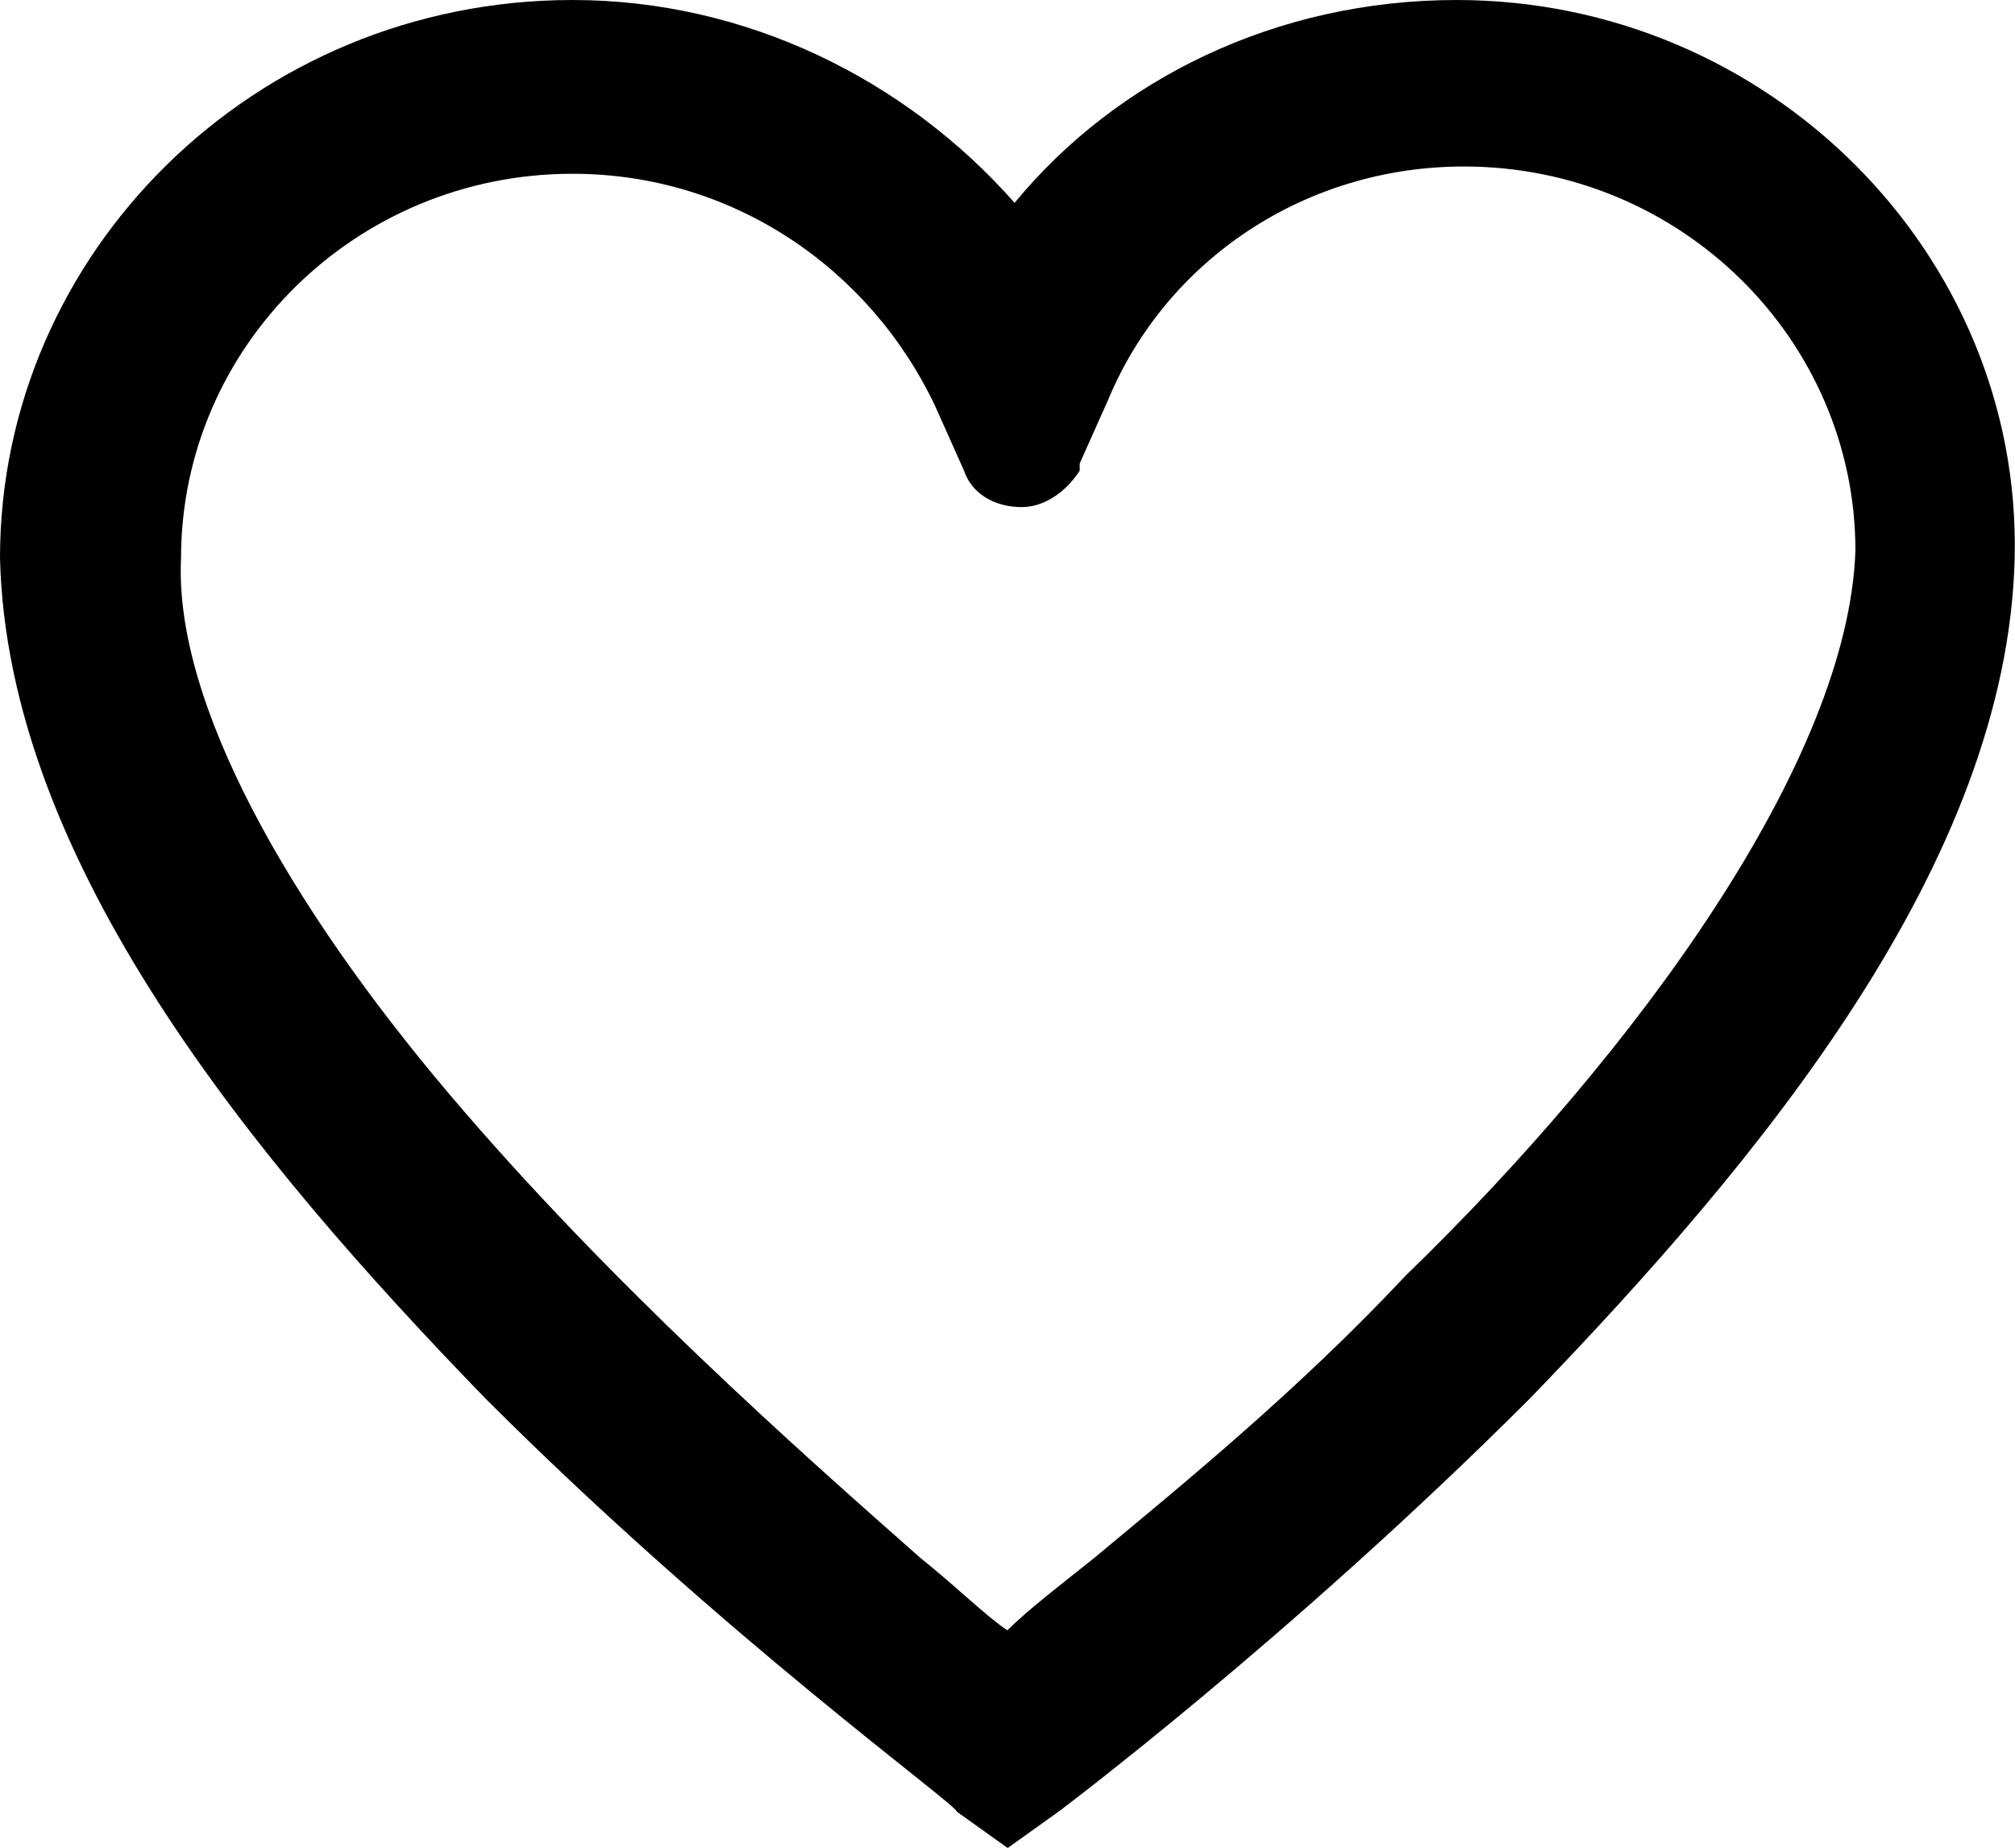 <?xml version="1.0" encoding="utf-8"?>
<!-- Generator: Adobe Illustrator 18.1.1, SVG Export Plug-In . SVG Version: 6.00 Build 0)  -->
<svg version="1.1" id="Layer_1" xmlns="http://www.w3.org/2000/svg" xmlns:xlink="http://www.w3.org/1999/xlink" x="0px" y="0px"
	 viewBox="0 0 609.9 559.4" enable-background="new 0 0 609.9 559.4" xml:space="preserve">
<path d="M440.9,0c-54.8,0-103.1,24.1-133.8,61.4C274.2,24.1,225.9,0,173.3,0C76.8,0,0,76.8,0,168.9C2.2,261,76.8,351,147,423.4
	c72.4,72.4,142.6,122.8,142.6,125l15.4,11l15.4-11c0,0,70.2-52.6,142.6-125C533,351,607.6,261,609.8,168.9C612,76.8,535.2,0,440.9,0
	z M425.5,386.1c-32.9,35.1-68,63.6-94.3,85.5c-11,8.8-19.7,15.4-26.3,21.9c-6.6-4.4-15.4-13.2-26.3-21.9
	c-37.3-32.9-94.3-83.4-142.6-140.4S52.6,212.8,54.8,168.9c0-63.6,52.6-116.3,118.5-116.3c48.3,0,89.9,28.5,109.7,70.2l8.8,19.7l0,0
	c2.2,6.6,8.8,11,17.5,11c6.6,0,13.2-4.4,17.5-11v-2.2l8.8-19.7c17.5-41.7,59.2-70.2,107.5-70.2c65.8,0,118.5,52.6,118.5,116.3
	C559.4,230.3,495.7,318.1,425.5,386.1z"/>
<g>
</g>
<g>
</g>
<g>
</g>
<g>
</g>
<g>
</g>
<g>
</g>
<g>
</g>
<g>
</g>
<g>
</g>
<g>
</g>
<g>
</g>
<g>
</g>
<g>
</g>
<g>
</g>
<g>
</g>
</svg>
